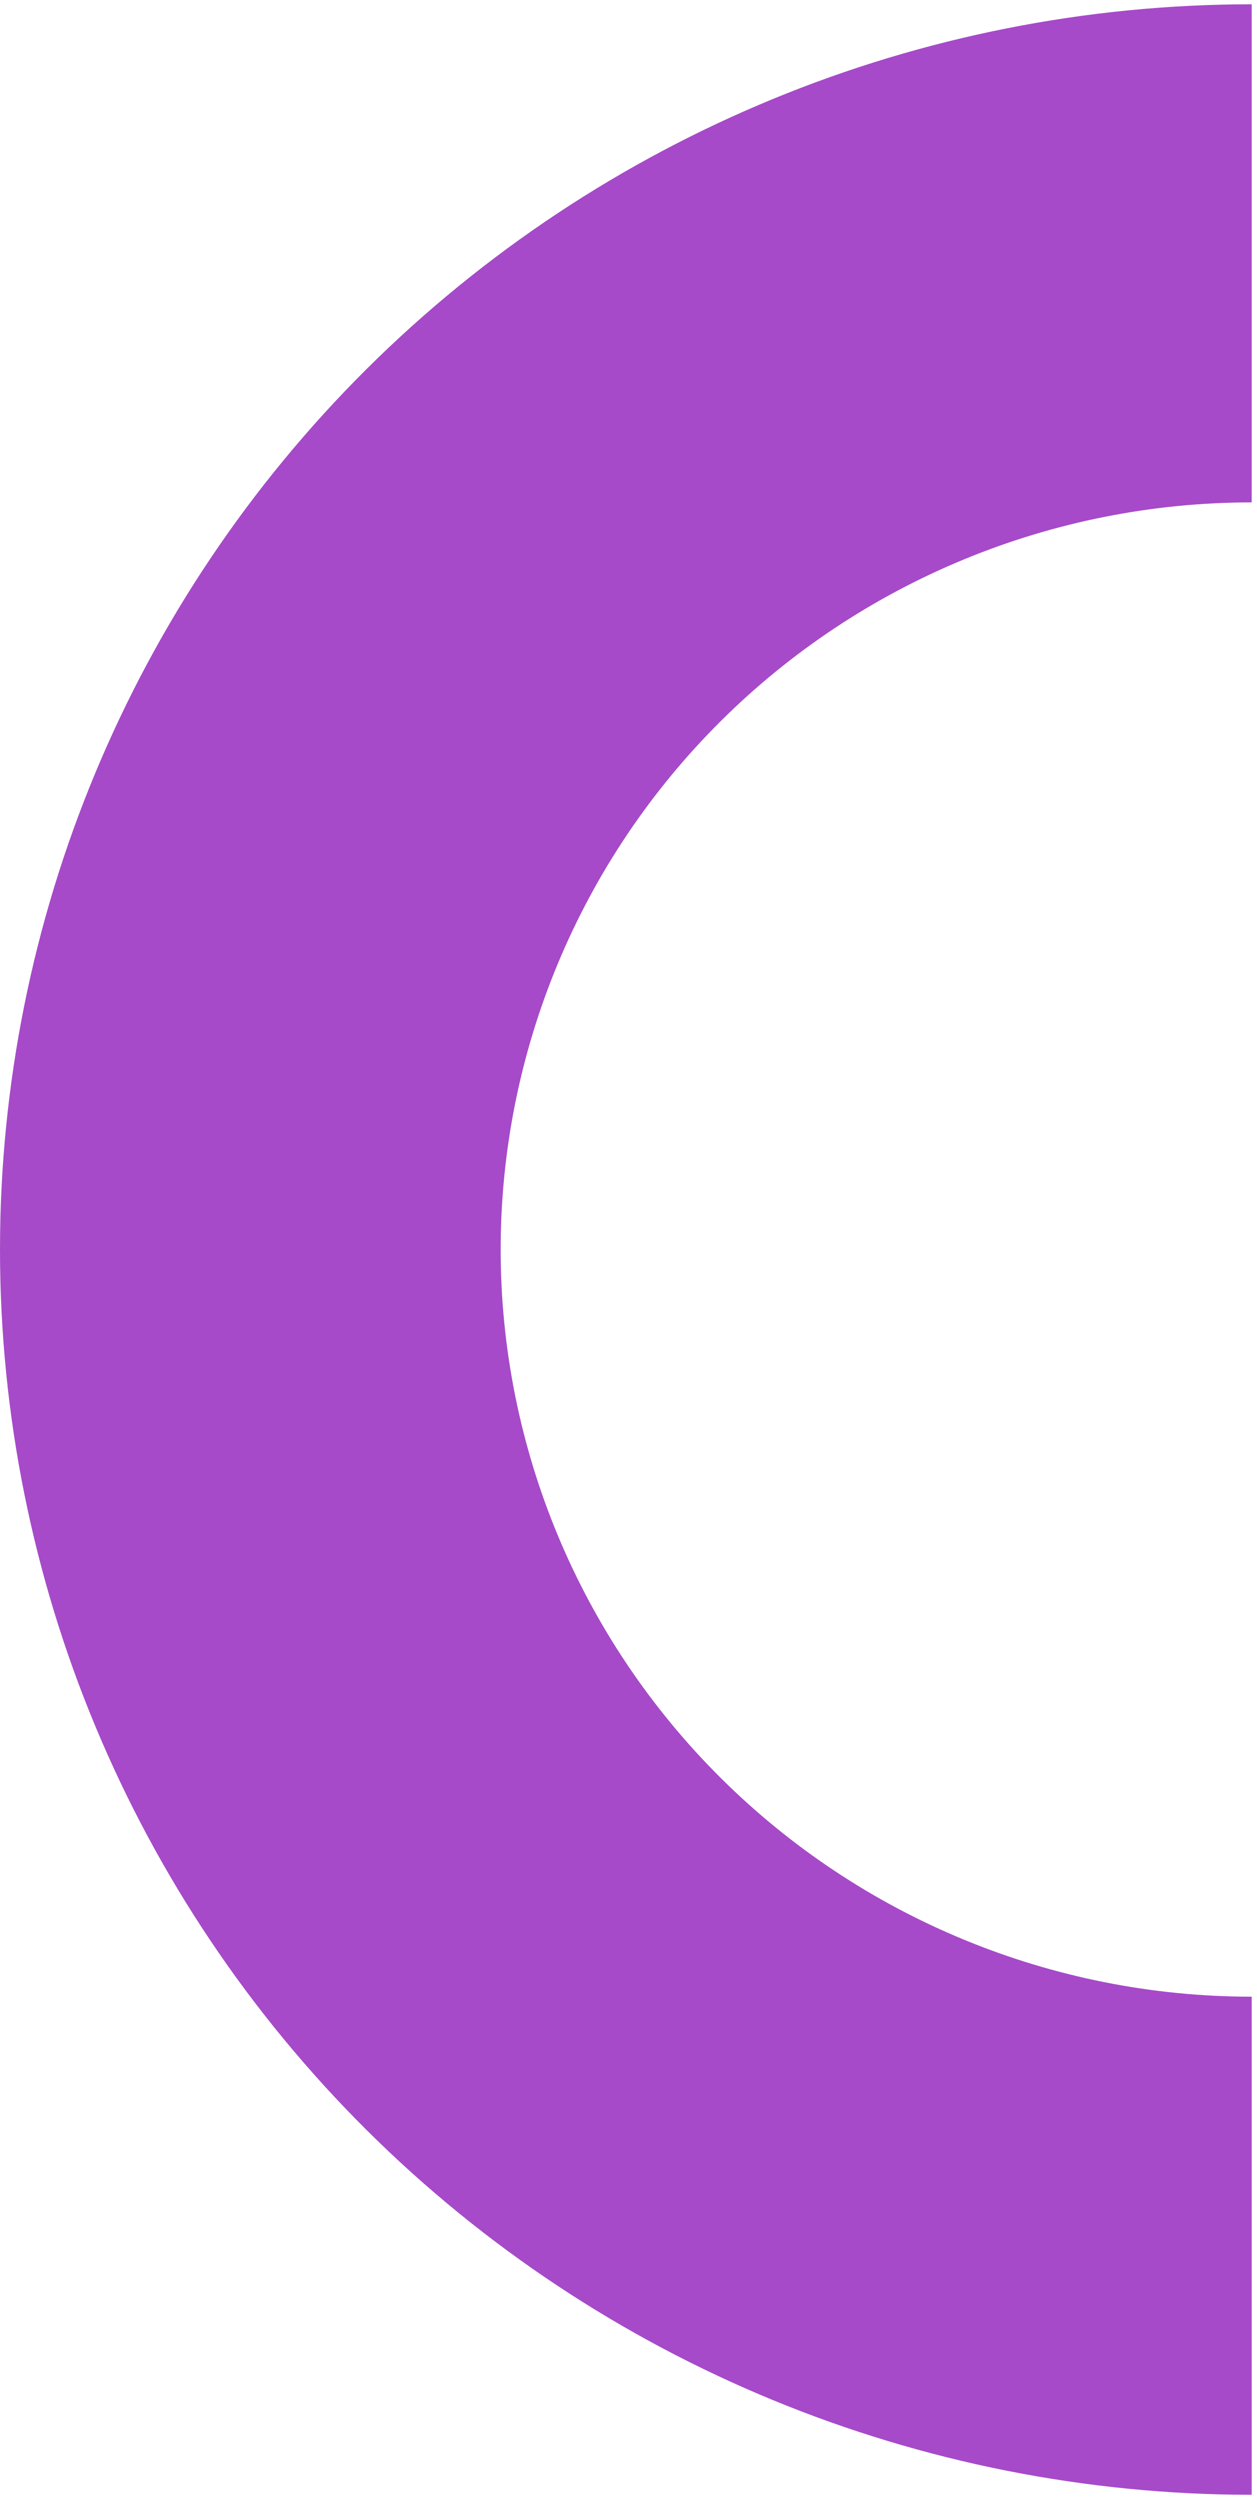 <svg width="88" height="175" viewBox="0 0 88 175" fill="none" xmlns="http://www.w3.org/2000/svg">
<path d="M87.629 174.65C64.388 174.65 42.099 165.466 25.666 149.117C9.232 132.769 -1.06959e-05 110.596 -1.14399e-05 87.475C-1.21839e-05 64.355 9.232 42.182 25.666 25.833C42.099 9.485 64.388 0.3 87.629 0.3L87.629 35.17C73.684 35.17 60.311 40.681 50.451 50.49C40.591 60.299 35.051 73.603 35.051 87.475C35.051 101.347 40.591 114.651 50.451 124.46C60.311 134.27 73.684 139.78 87.629 139.78L87.629 157.215L87.629 174.65Z" fill="#A64AC9"/>
</svg>
